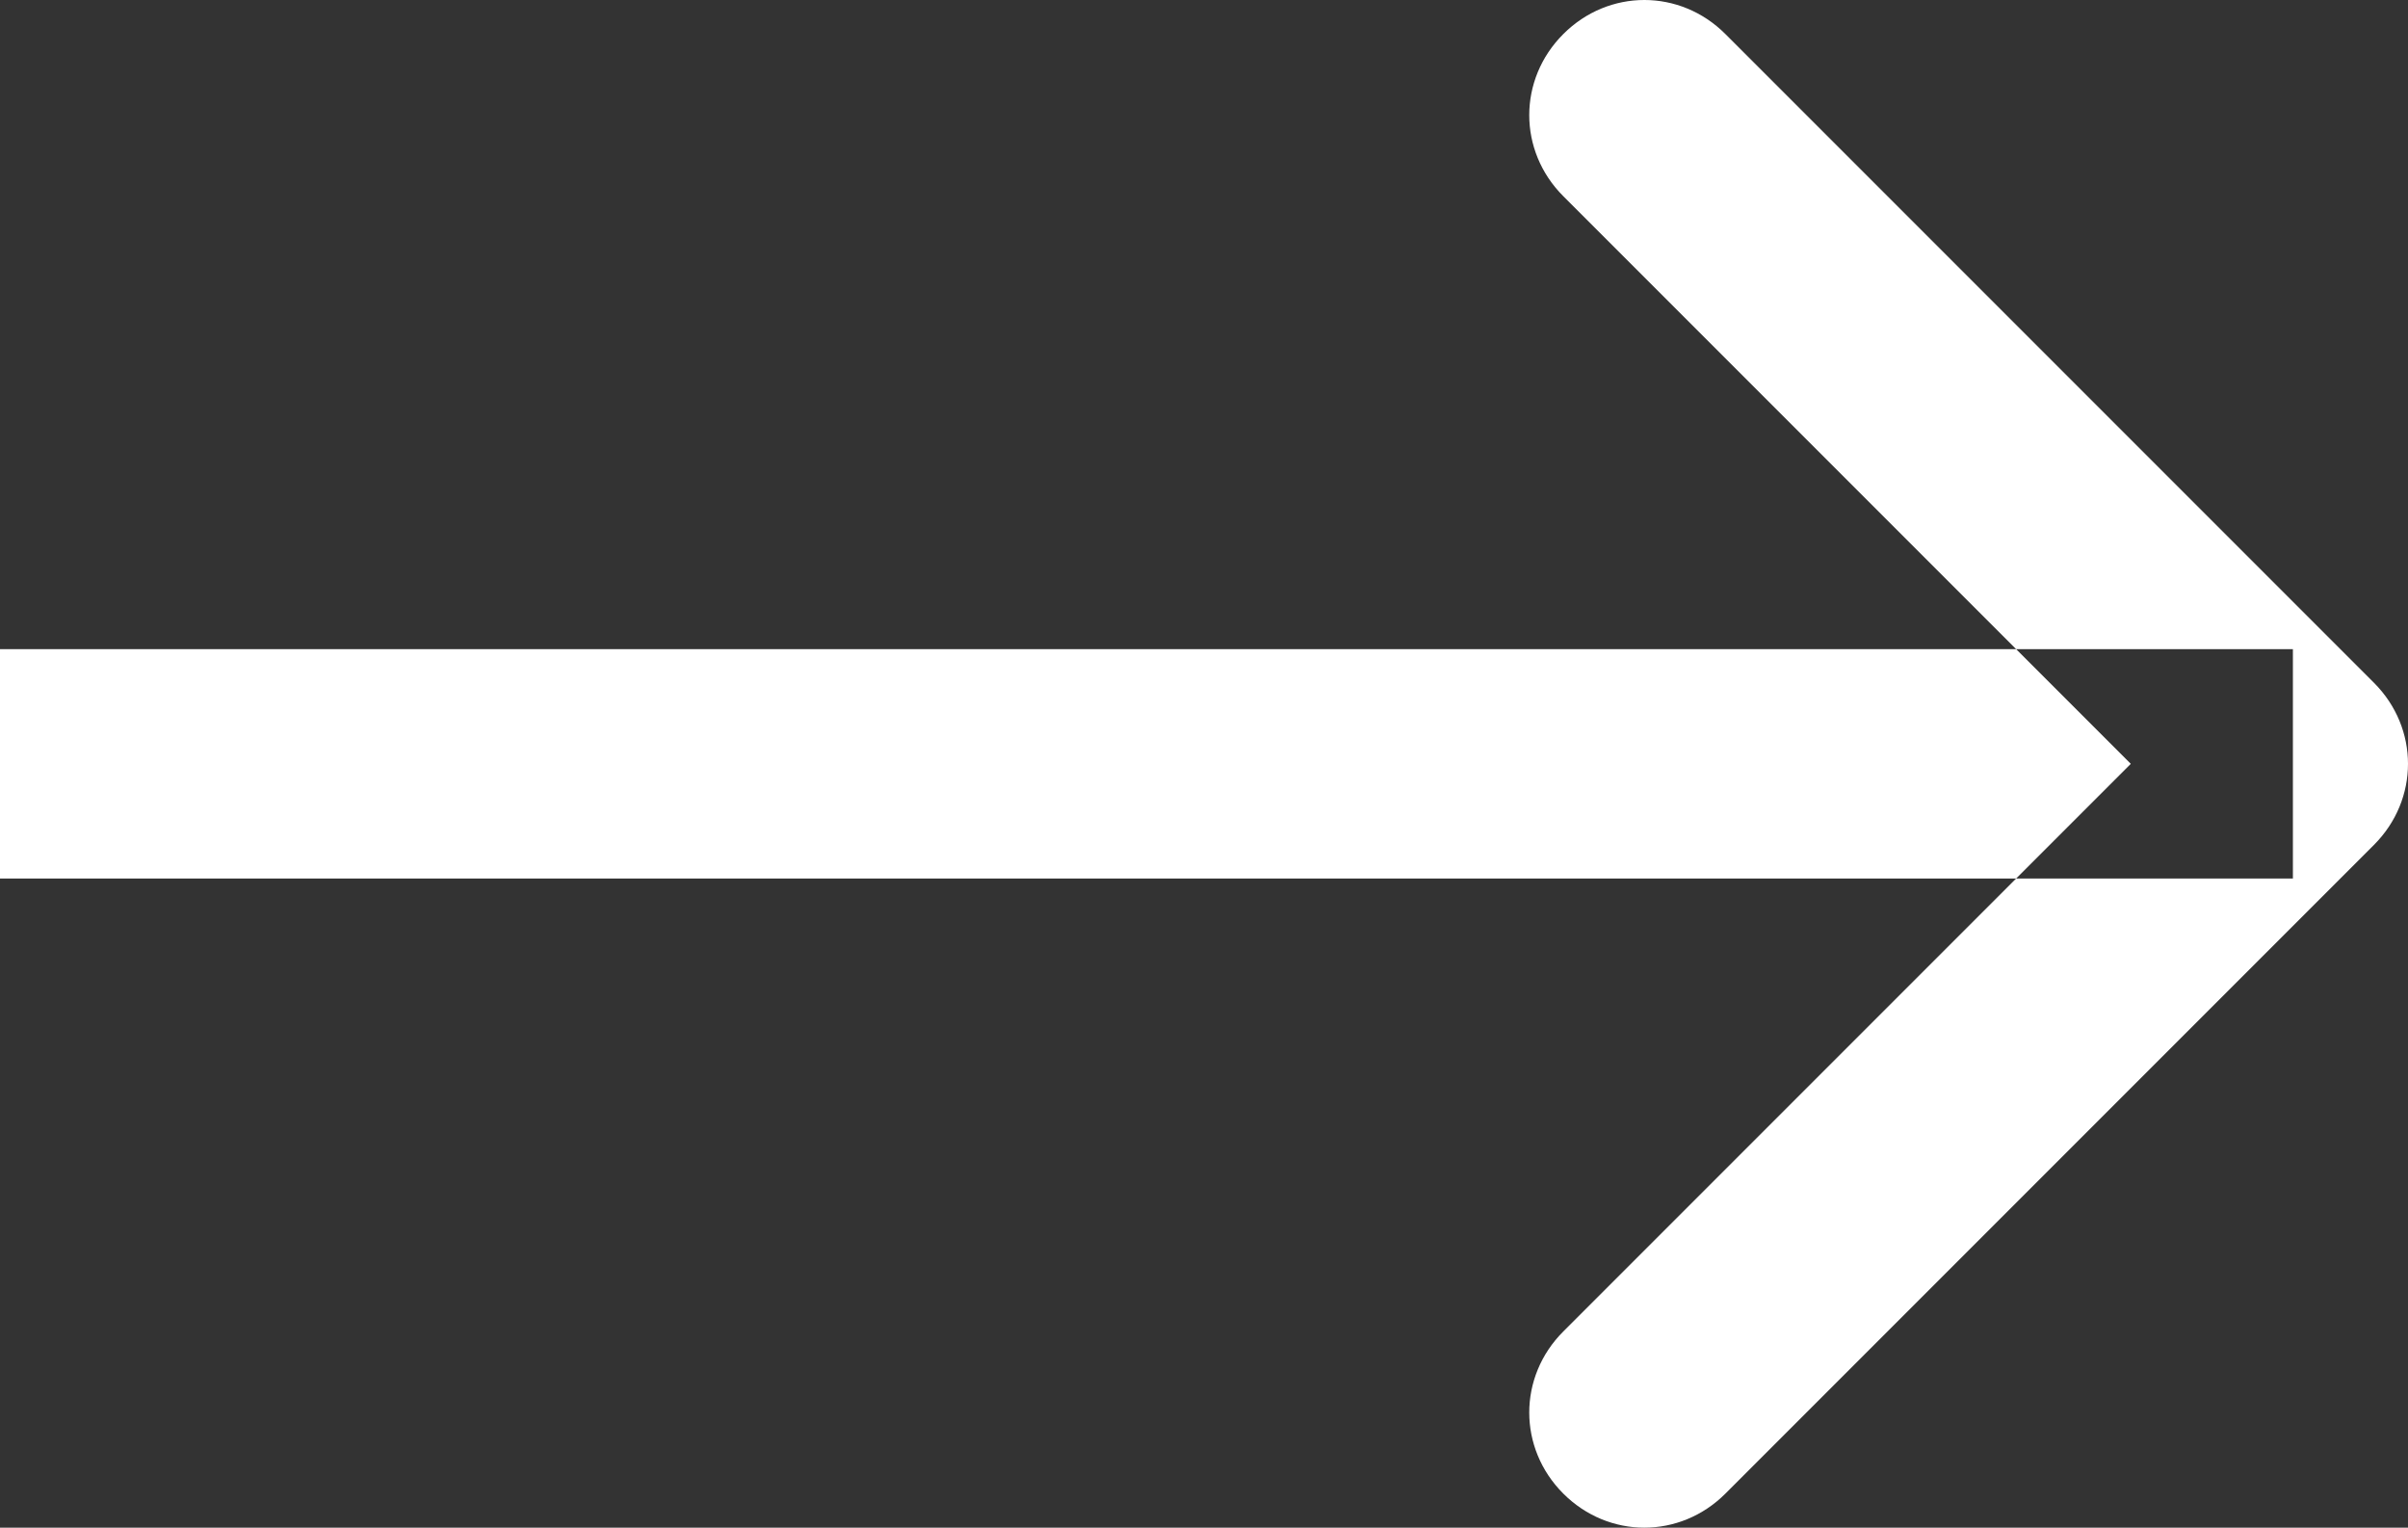<svg width="21.004" height="13.322" viewBox="0 0 21.004 13.322" fill="none" xmlns="http://www.w3.org/2000/svg" xmlns:xlink="http://www.w3.org/1999/xlink">
	<rect x="0" y="0" width="21.004" height="13.322" fill="#333333" stroke="none"/>
	<desc>
			Created with Pixso.
	</desc>
	<defs/>
	<path id="Arrow 3" d="M0 5.661L20 5.661L20 7.661L0 7.661L0 5.661ZM18.586 6.661L13.636 1.711C13.24 1.315 13.24 0.693 13.636 0.297C14.032 -0.099 14.654 -0.099 15.05 0.297L20.707 5.954C21.103 6.35 21.103 6.972 20.707 7.368L15.05 13.025C14.654 13.421 14.032 13.421 13.636 13.025C13.24 12.629 13.24 12.007 13.636 11.611L18.586 6.661Z" fill="#FFFFFF" fill-opacity="1" fill-rule="evenodd"/>
</svg>
